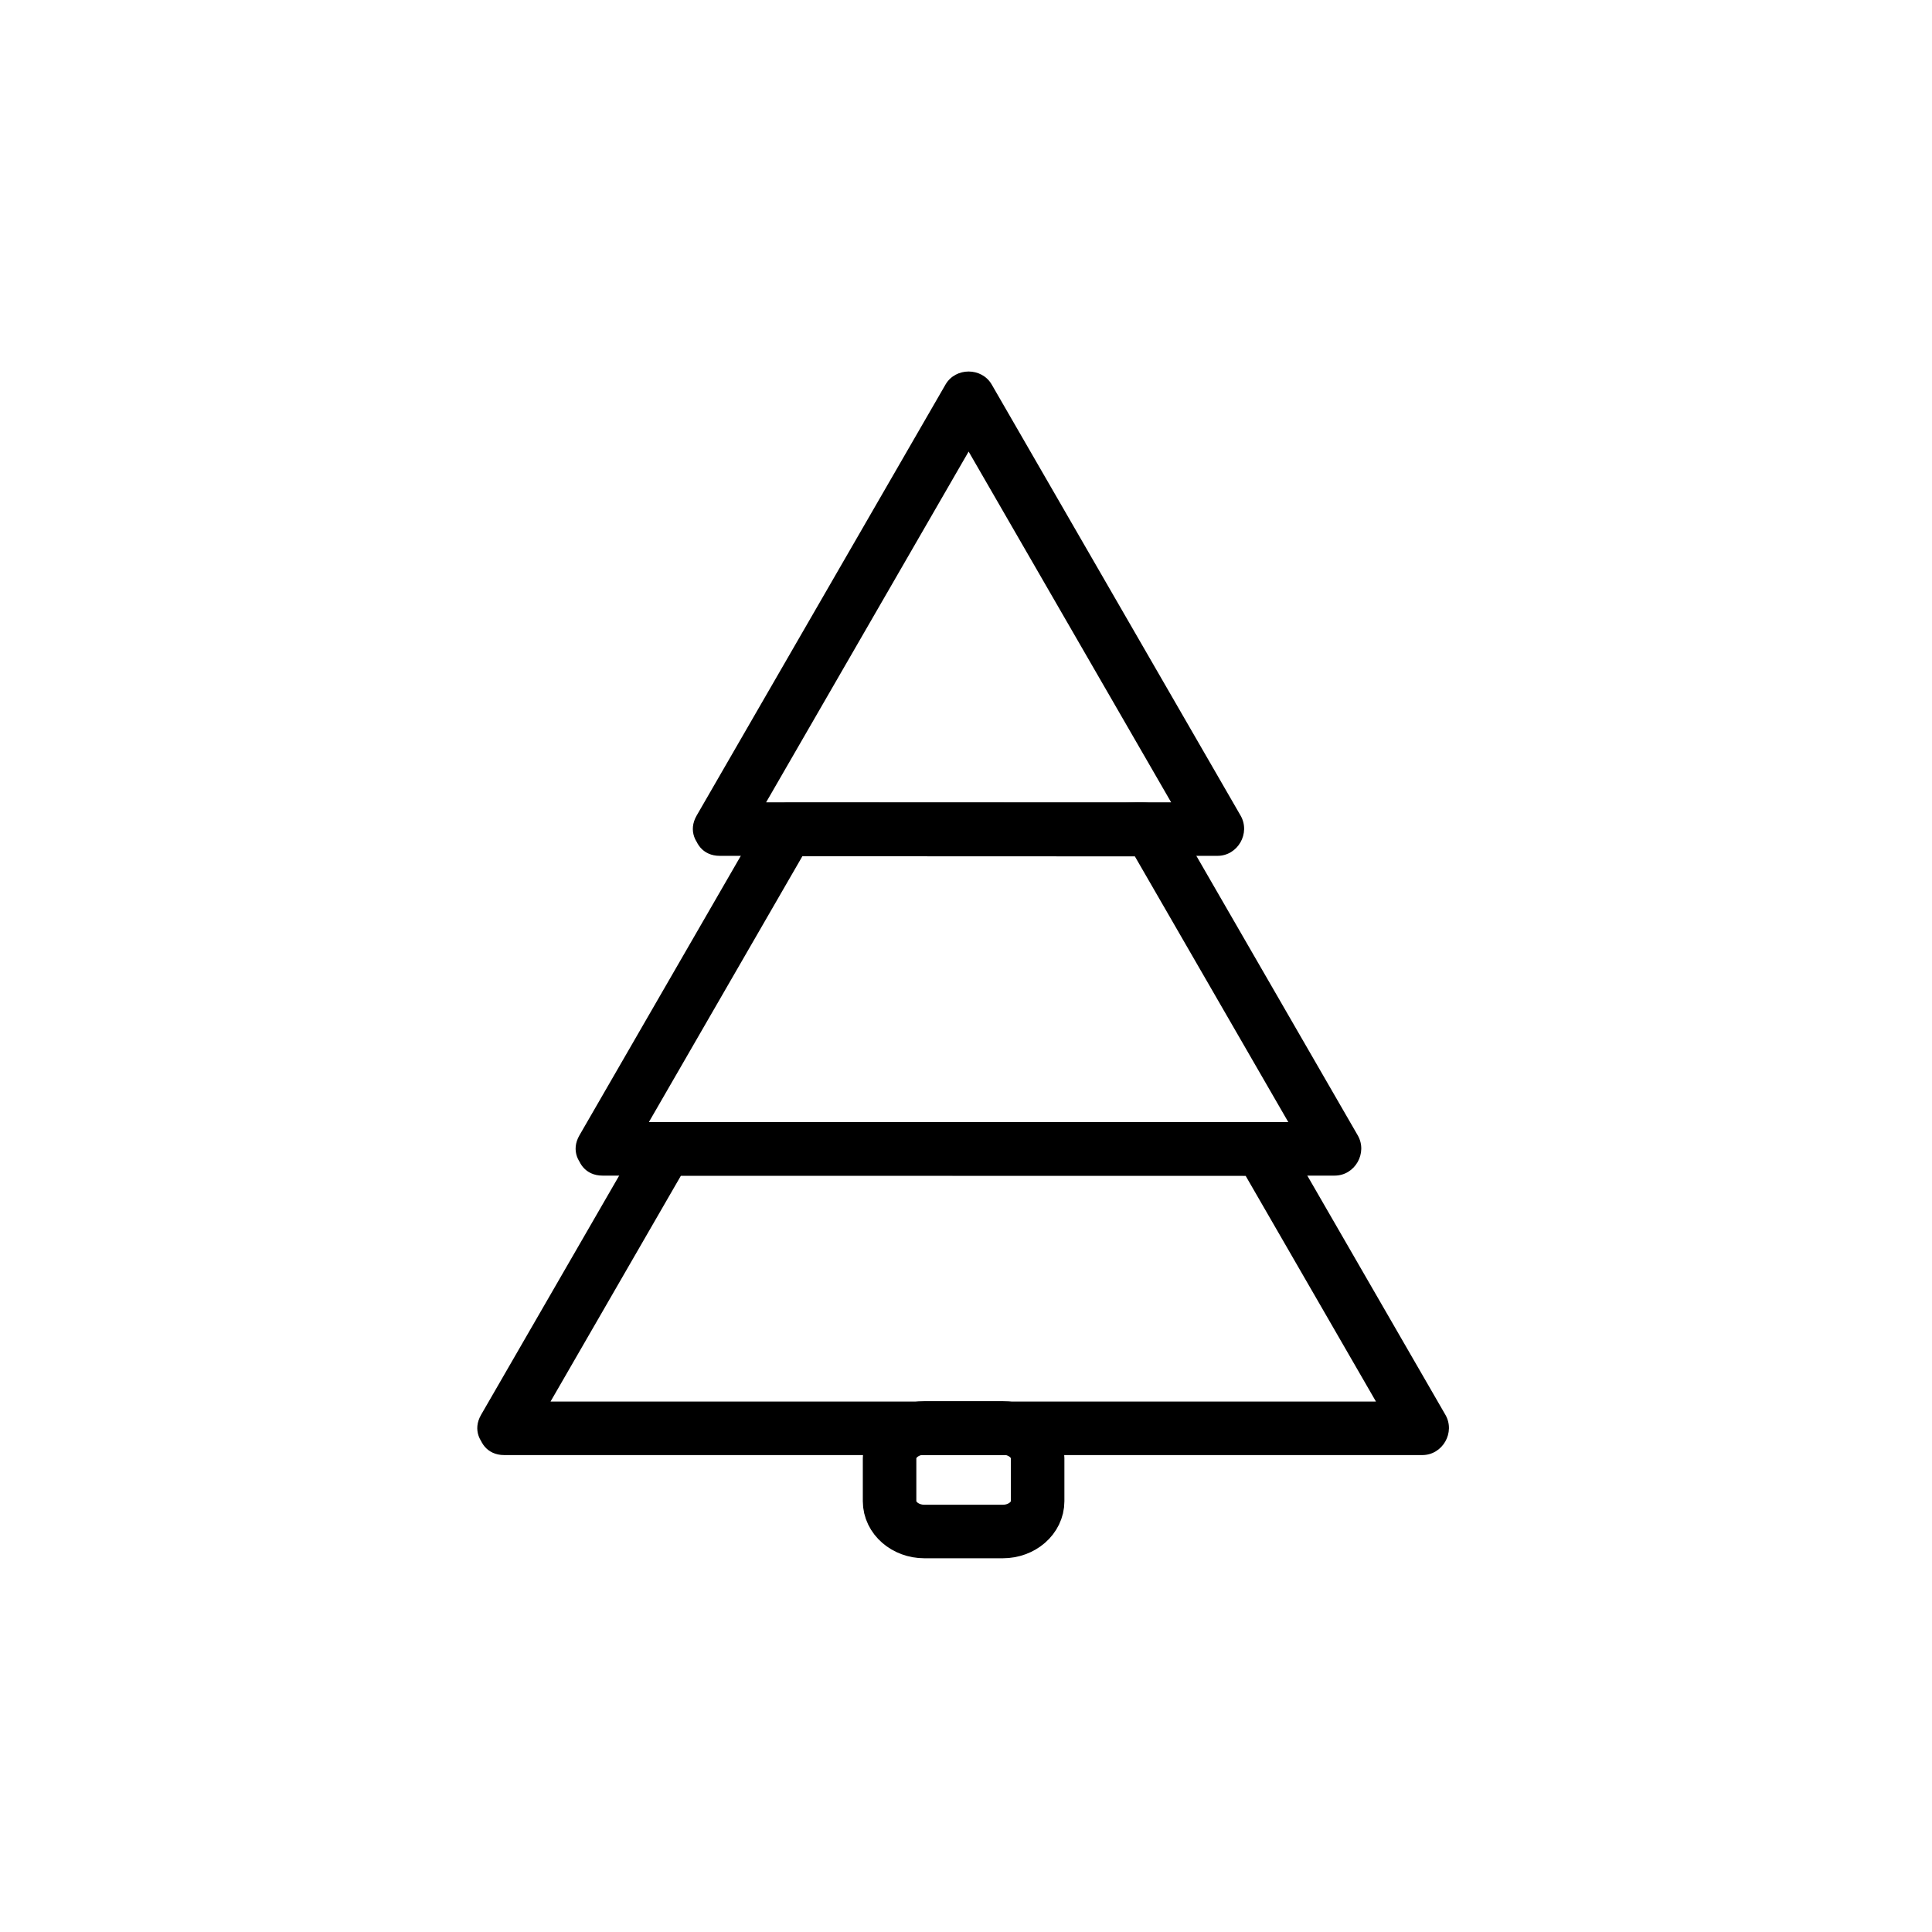<?xml version="1.0" encoding="iso-8859-1"?>
<!-- Generator: Adobe Illustrator 16.0.0, SVG Export Plug-In . SVG Version: 6.00 Build 0)  -->
<!DOCTYPE svg PUBLIC "-//W3C//DTD SVG 1.1//EN" "http://www.w3.org/Graphics/SVG/1.1/DTD/svg11.dtd">
<svg version="1.1" xmlns="http://www.w3.org/2000/svg" xmlns:xlink="http://www.w3.org/1999/xlink" x="0px" y="0px" width="361px"
	 height="361px" viewBox="0 0 361 361" style="enable-background:new 0 0 361 361;" xml:space="preserve">
<g id="scene_x5F_x-mas">
	<g>
		<g>
			<path style="fill:#000000;" d="M138.806,157.44c15.5-26.847,31.001-53.695,46.502-80.542c-2.878,0-5.756,0-8.635,0
				c15.501,26.848,31.001,53.695,46.502,80.542c1.439-2.508,2.878-5.016,4.317-7.523c-31.001,0-62.002,0-93.004,0
				c-6.449,0-6.449,10,0,10c31.001,0,62.003,0,93.004,0c3.806,0,6.211-4.243,4.317-7.523
				c-15.501-26.848-31.001-53.695-46.502-80.542c-1.873-3.244-6.762-3.244-8.635,0c-15.5,26.847-31.001,53.695-46.502,80.542
				C126.94,157.988,135.583,163.022,138.806,157.44z"/>
		</g>
	</g>
	<path style="fill:none;stroke:#000000;stroke-width:10;stroke-miterlimit:10;" d="M193.885,280.504c0,3.127-2.914,5.663-6.51,5.663
		h-14.646c-3.595,0-6.51-2.536-6.51-5.663v-8.023c0-3.127,2.915-5.662,6.51-5.662h14.646c3.596,0,6.51,2.535,6.51,5.662V280.504z"/>
	<g>
		<g>
			<path style="fill:#000000;" d="M116.9,217.19c11.485-19.892,22.97-39.784,34.455-59.677c-1.439,0.826-2.878,1.651-4.317,2.477
				c22.634,0.009,45.268,0.018,67.902,0.027c-1.439-0.826-2.878-1.651-4.317-2.477c11.48,19.883,22.961,39.767,34.441,59.65
				c1.439-2.508,2.878-5.016,4.317-7.523c-45.485,0-90.971,0-136.457,0c-0.114,0-0.228,0-0.341,0c-6.449,0-6.449,10,0,10
				c45.485,0,90.971,0,136.456,0c0.114,0,0.228,0,0.342,0c3.805,0,6.211-4.243,4.317-7.523
				c-11.431-19.798-22.861-39.595-34.293-59.392c-1.993-3.454-6.123-2.735-9.495-2.736c-6.677-0.002-13.353-0.005-20.028-0.008
				c-13.671-0.005-27.343-0.011-41.014-0.017c-0.61,0-1.22,0-1.83,0c-1.754,0-3.438,0.954-4.317,2.477
				c-11.485,19.892-22.97,39.784-34.455,59.677C105.035,217.738,113.678,222.771,116.9,217.19z"/>
		</g>
	</g>
	<g>
		<g>
			<path style="fill:#000000;" d="M98.525,269.407c10.047-17.402,20.095-34.806,30.142-52.208c-1.439,0.825-2.878,1.651-4.317,2.477
				c37.094,0.007,74.187,0.013,111.281,0.02c-1.439-0.825-2.878-1.651-4.317-2.477c10.044,17.396,20.087,34.793,30.131,52.188
				c1.439-2.508,2.878-5.016,4.317-7.523c-49.814,0-99.628,0-149.442,0c-7.371,0-14.741,0-22.112,0c-6.449,0-6.449,10,0,10
				c49.814,0,99.628,0,149.442,0c7.37,0,14.741,0,22.111,0c3.806,0,6.211-4.243,4.317-7.523
				c-5.765-9.984-11.528-19.969-17.293-29.953c-3.457-5.987-6.914-11.976-10.371-17.963c-1.686-2.919-3.088-6.748-7.077-6.749
				c-25.454-0.005-50.908-0.009-76.362-0.014c-11.542-0.002-23.083-0.004-34.625-0.006c-1.754,0-3.438,0.953-4.317,2.477
				c-10.047,17.402-20.095,34.805-30.142,52.208C86.66,269.955,95.303,274.988,98.525,269.407z"/>
		</g>
	</g>
</g>
<g id="Ebene_1">
</g>
</svg>
